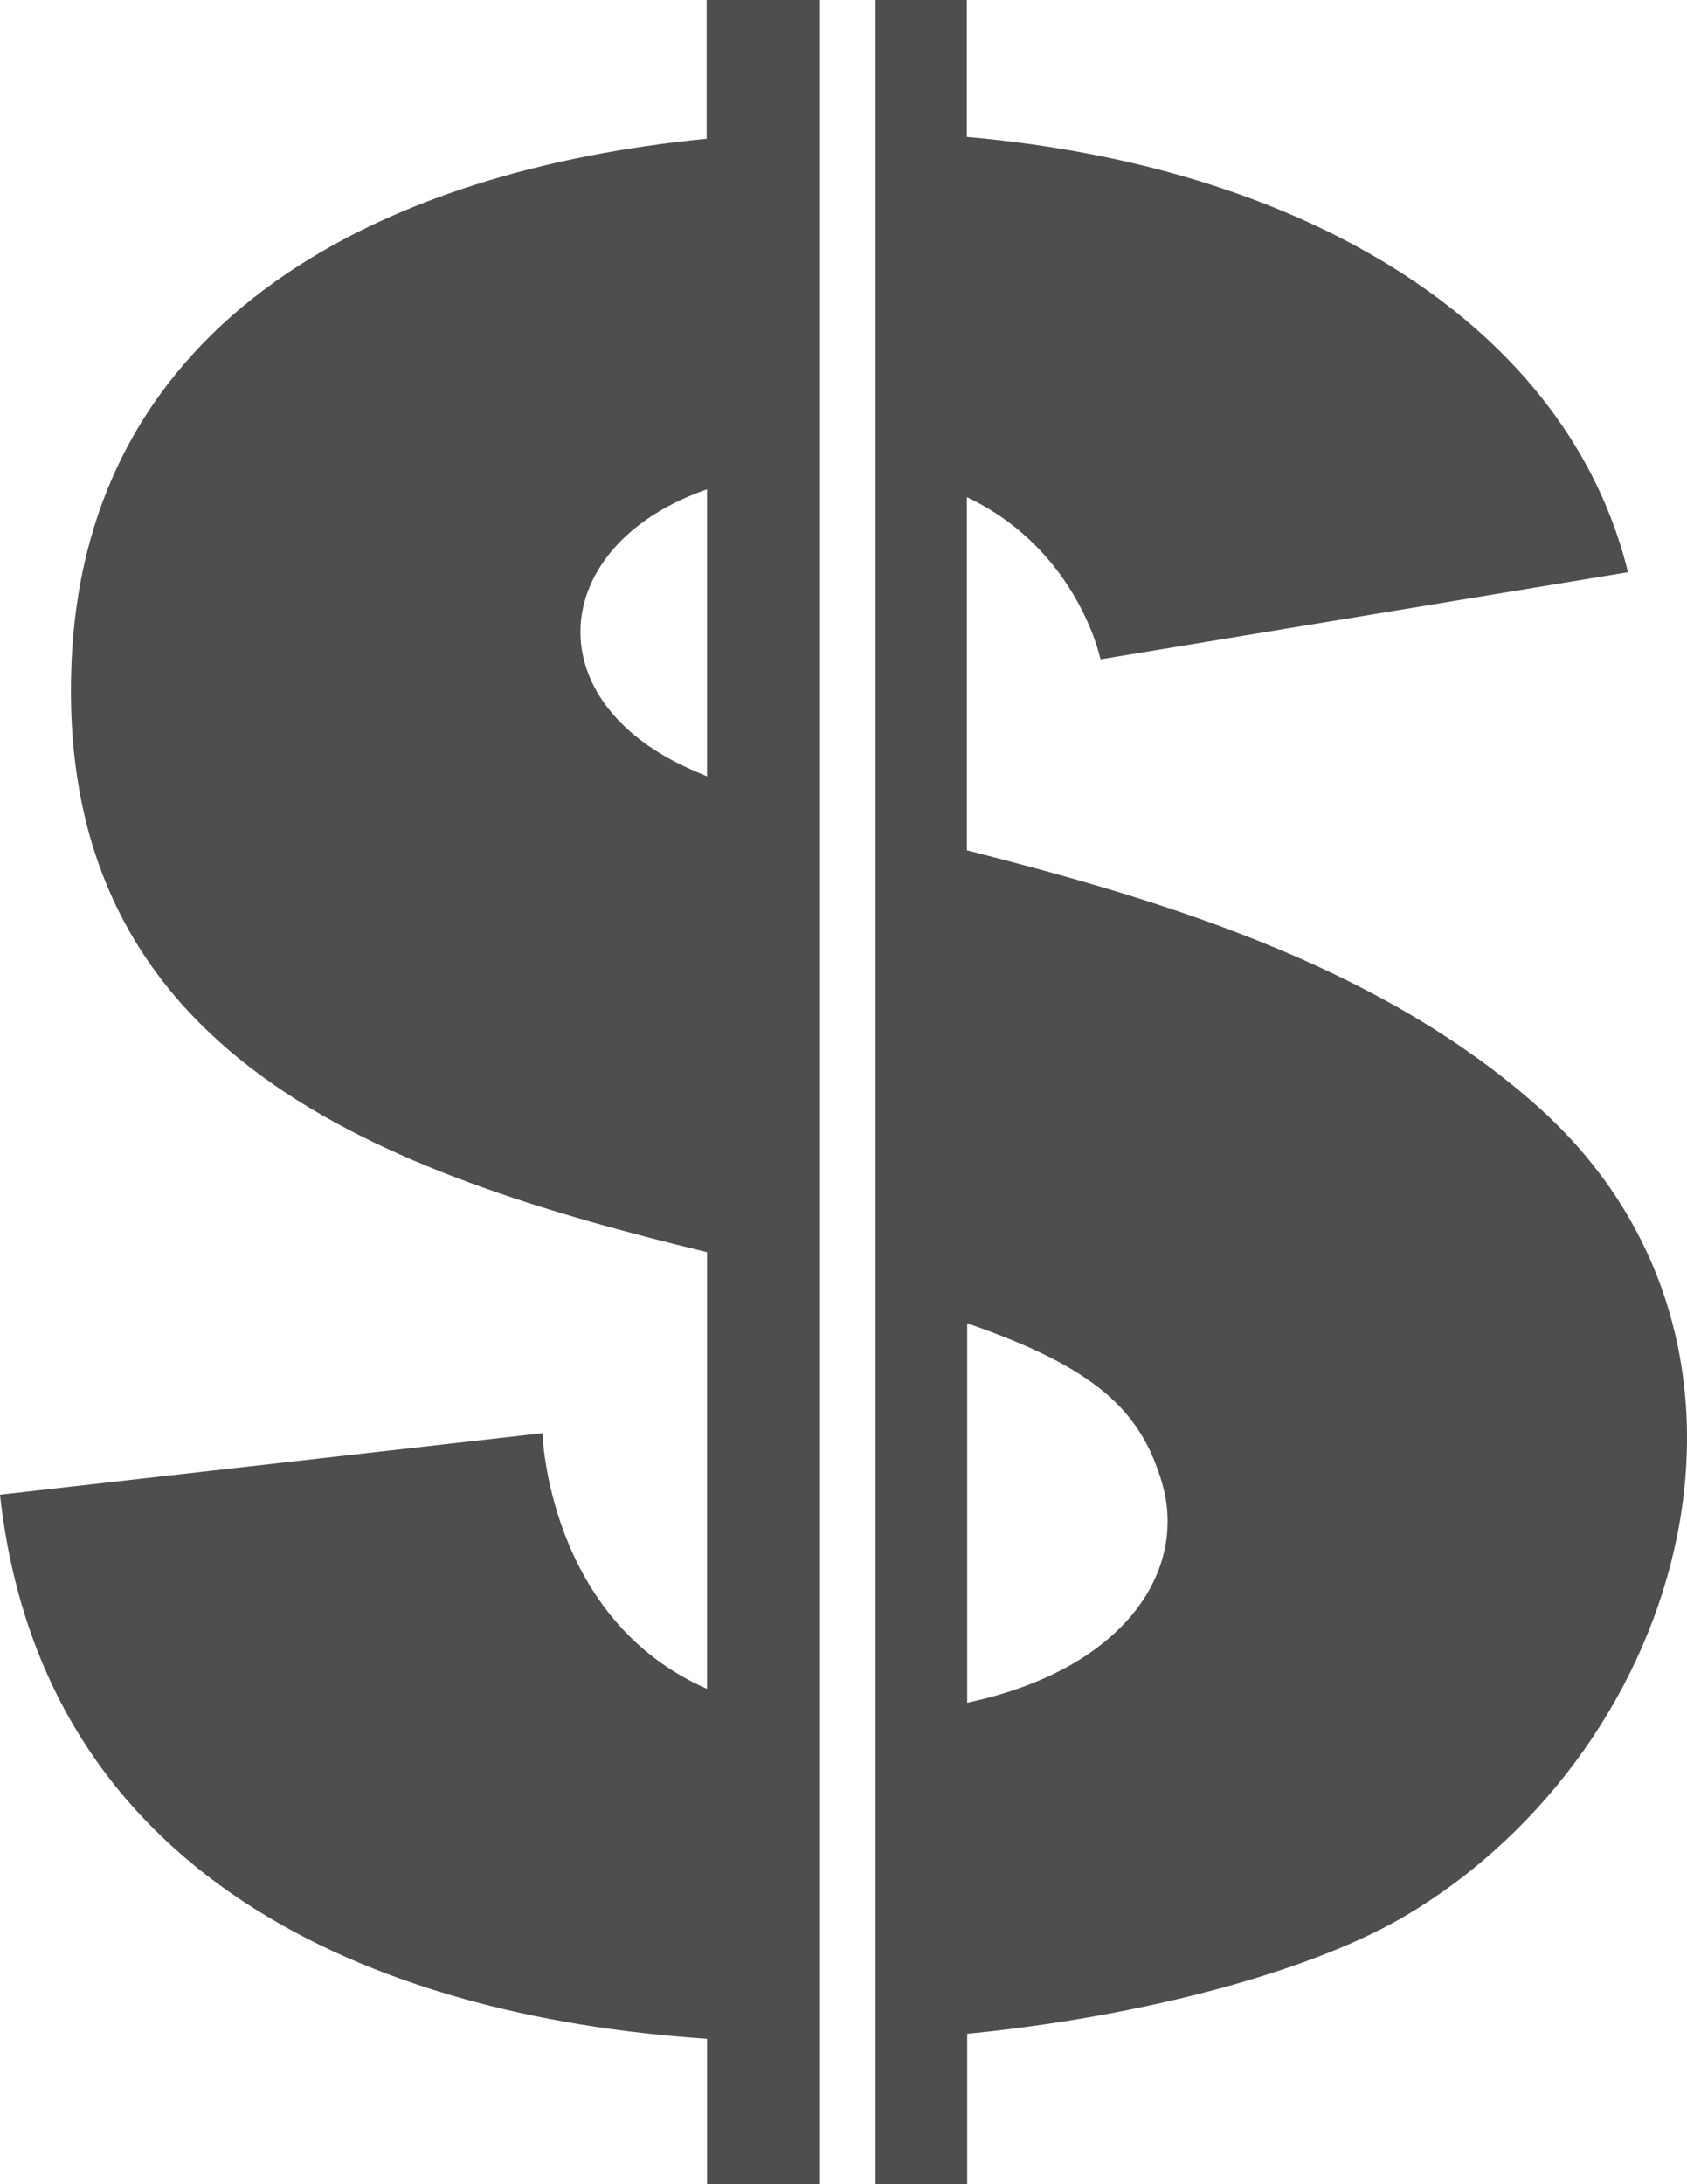 <?xml version="1.0" encoding="UTF-8"?><svg id="Layer_2" xmlns="http://www.w3.org/2000/svg" viewBox="0 0 47.46 61.42"><defs><style>.cls-1{fill:#4d4e50;}</style></defs><g id="Object"><path class="cls-1" d="m19.89,3.9C10.89,4.78,2.39,8.85,2.01,18.69c-.43,11.07,8.79,14.31,17.88,16.52v12.28c-4.48-1.96-4.63-7.19-4.63-7.19l-15.26,1.73c1.18,10.72,10.42,14.67,19.89,15.3v4.1h3.18V0h-3.19v3.9Zm0,17.93c-.31-.13-.61-.26-.88-.4-3.96-2.04-3.42-6.18.88-7.67v8.07Z"/><path class="cls-1" d="m43.21,31.07c-4.56-4.03-10.77-5.82-16.01-7.16v-9.93c3.13,1.48,3.76,4.56,3.76,4.56l14.84-2.45c-1.68-6.84-8.91-11.39-18.6-12.24V0h-2.57v61.42h2.58v-4.23c5.26-.52,9.91-1.86,12.4-3.36,7.92-4.75,11.09-16.13,3.6-22.76Zm-16,16.81v-10.67c3.64,1.26,4.9,2.47,5.49,4.52.7,2.46-1.07,5.21-5.49,6.15Z"/></g></svg>